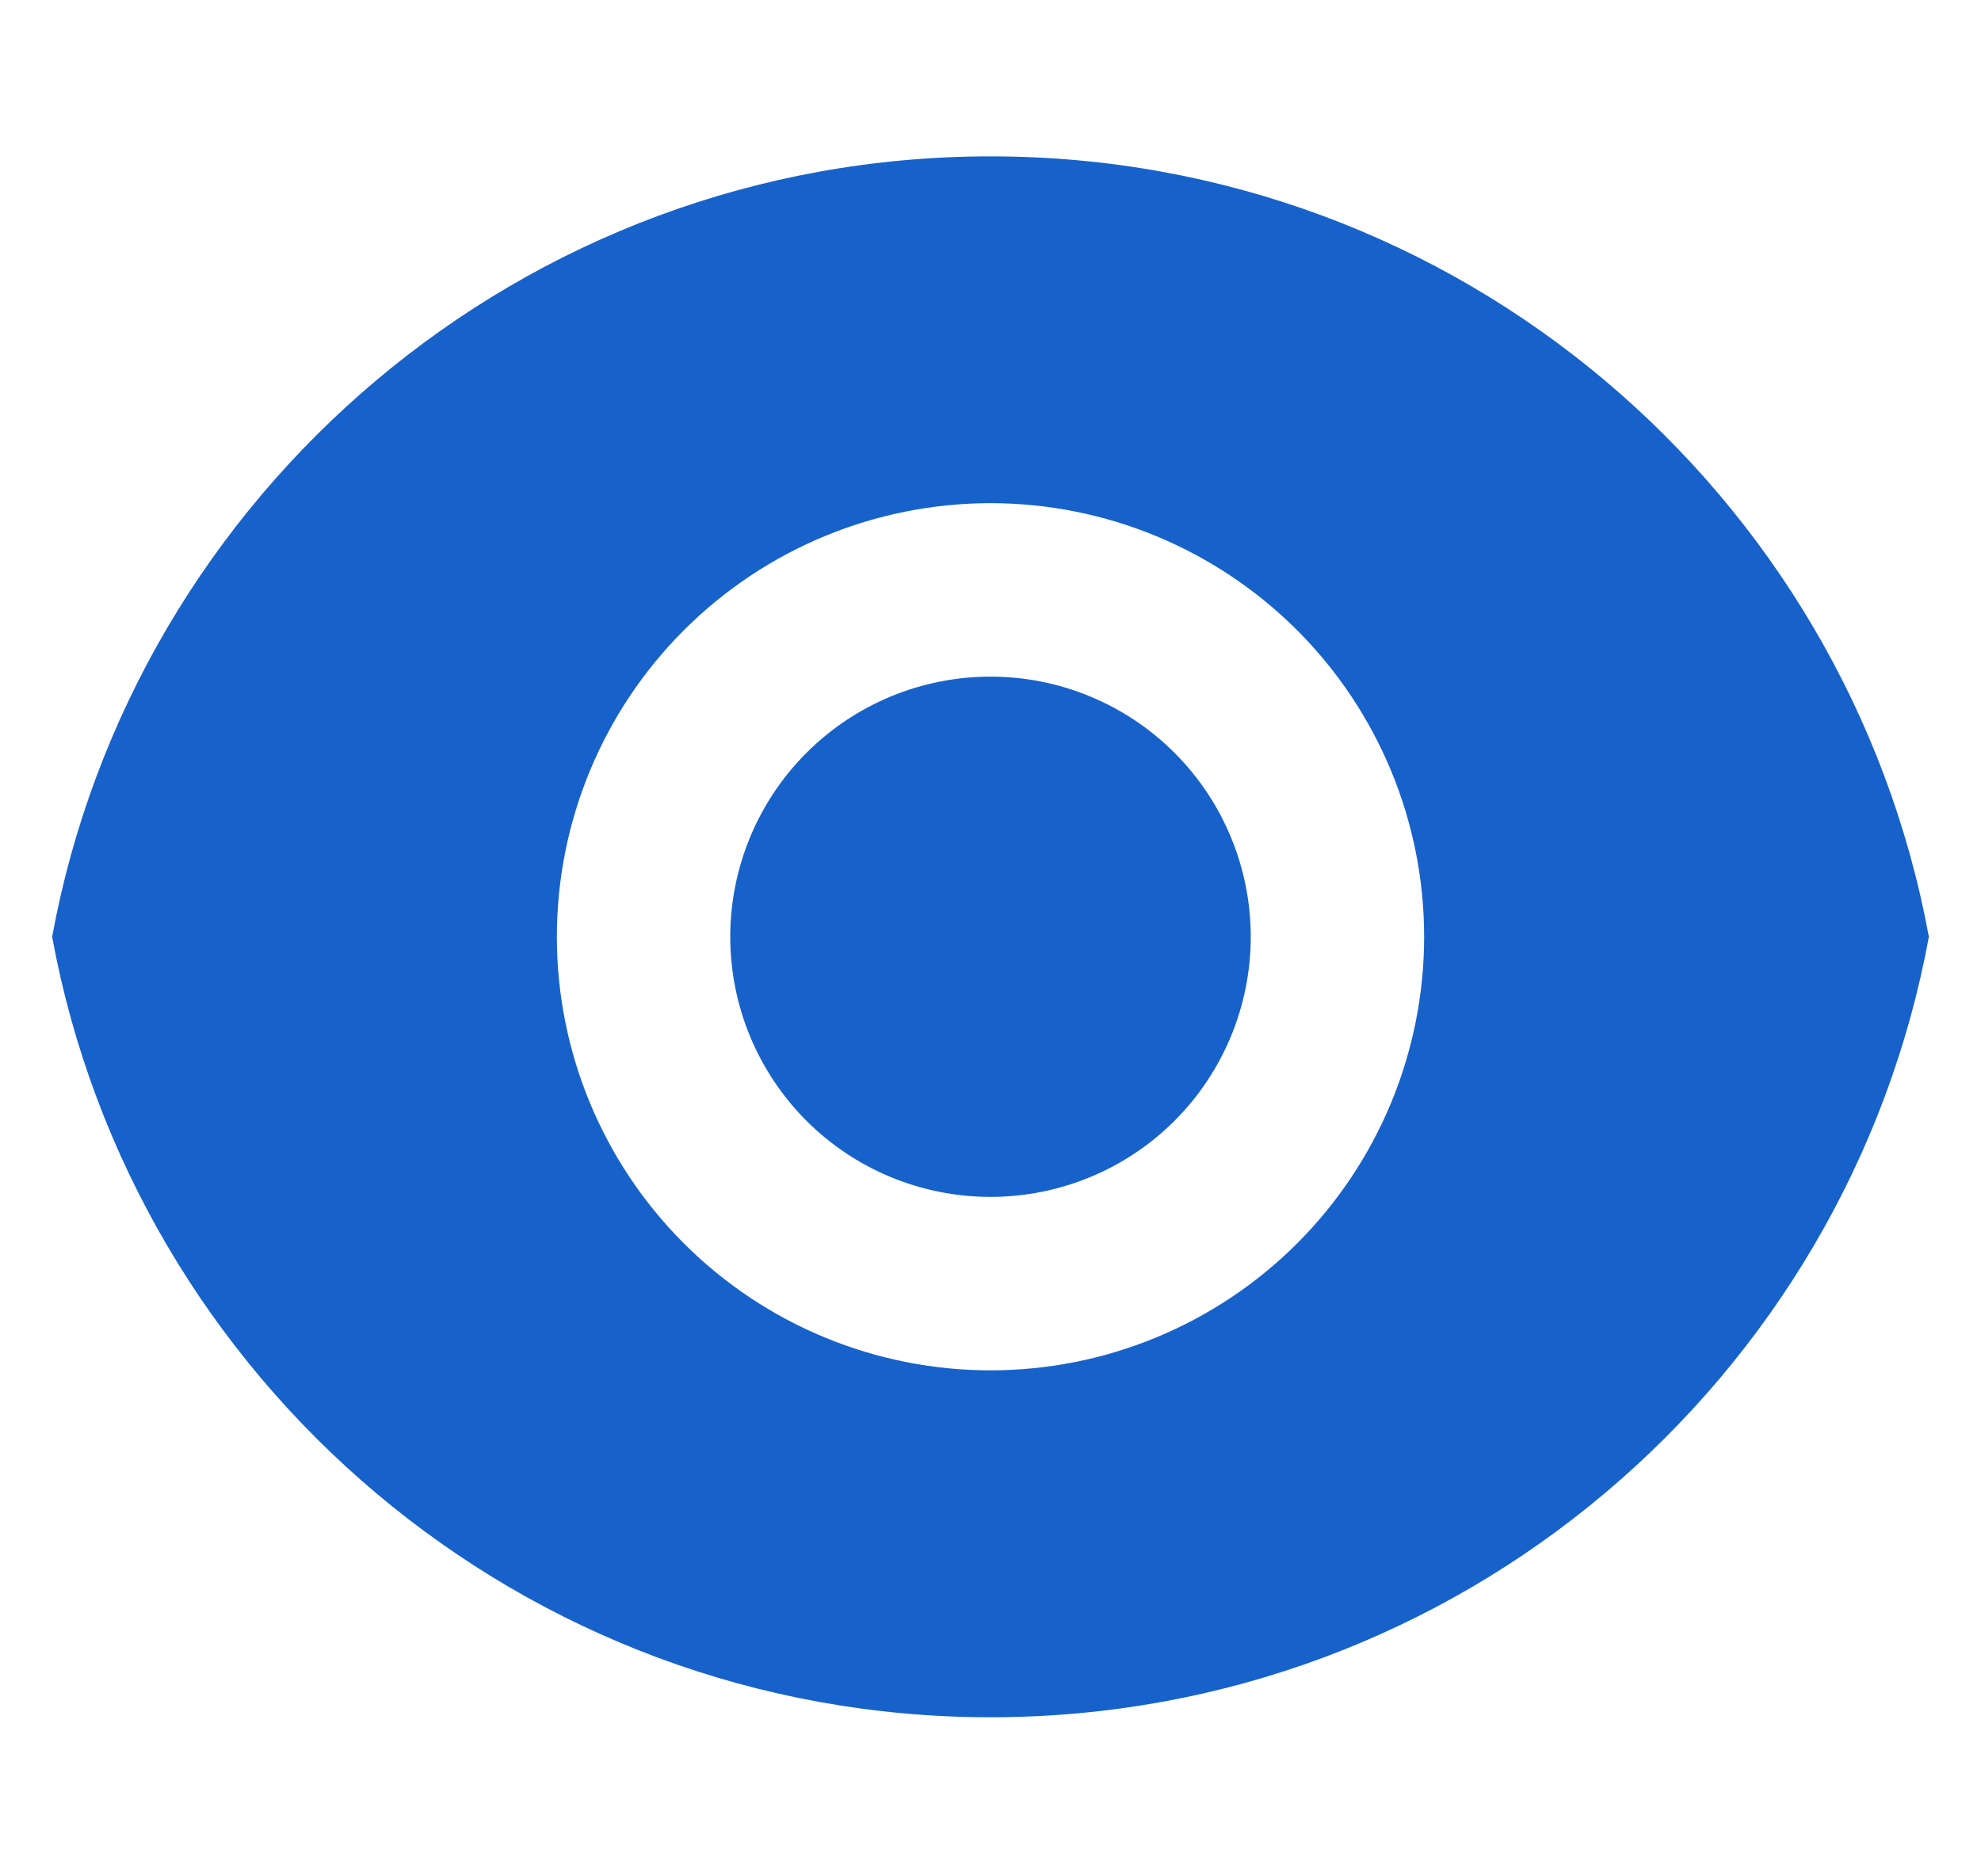 <svg xmlns="http://www.w3.org/2000/svg" width="19" height="18" viewBox="0 0 19 18" fill="none">
<path d="M0.5 8.987C1.282 4.728 5.015 1.5 9.5 1.5C13.985 1.5 17.717 4.728 18.5 8.987C17.718 13.246 13.985 16.474 9.5 16.474C5.015 16.474 1.283 13.246 0.5 8.987ZM9.5 13.146C10.603 13.146 11.661 12.708 12.441 11.928C13.221 11.148 13.659 10.09 13.659 8.987C13.659 7.884 13.221 6.826 12.441 6.046C11.661 5.266 10.603 4.827 9.5 4.827C8.397 4.827 7.339 5.266 6.559 6.046C5.779 6.826 5.341 7.884 5.341 8.987C5.341 10.09 5.779 11.148 6.559 11.928C7.339 12.708 8.397 13.146 9.5 13.146ZM9.5 11.482C8.838 11.482 8.203 11.22 7.735 10.752C7.267 10.284 7.004 9.649 7.004 8.987C7.004 8.325 7.267 7.69 7.735 7.222C8.203 6.754 8.838 6.491 9.5 6.491C10.162 6.491 10.797 6.754 11.265 7.222C11.733 7.69 11.996 8.325 11.996 8.987C11.996 9.649 11.733 10.284 11.265 10.752C10.797 11.22 10.162 11.482 9.5 11.482Z" fill="#1762CA"/>
</svg>